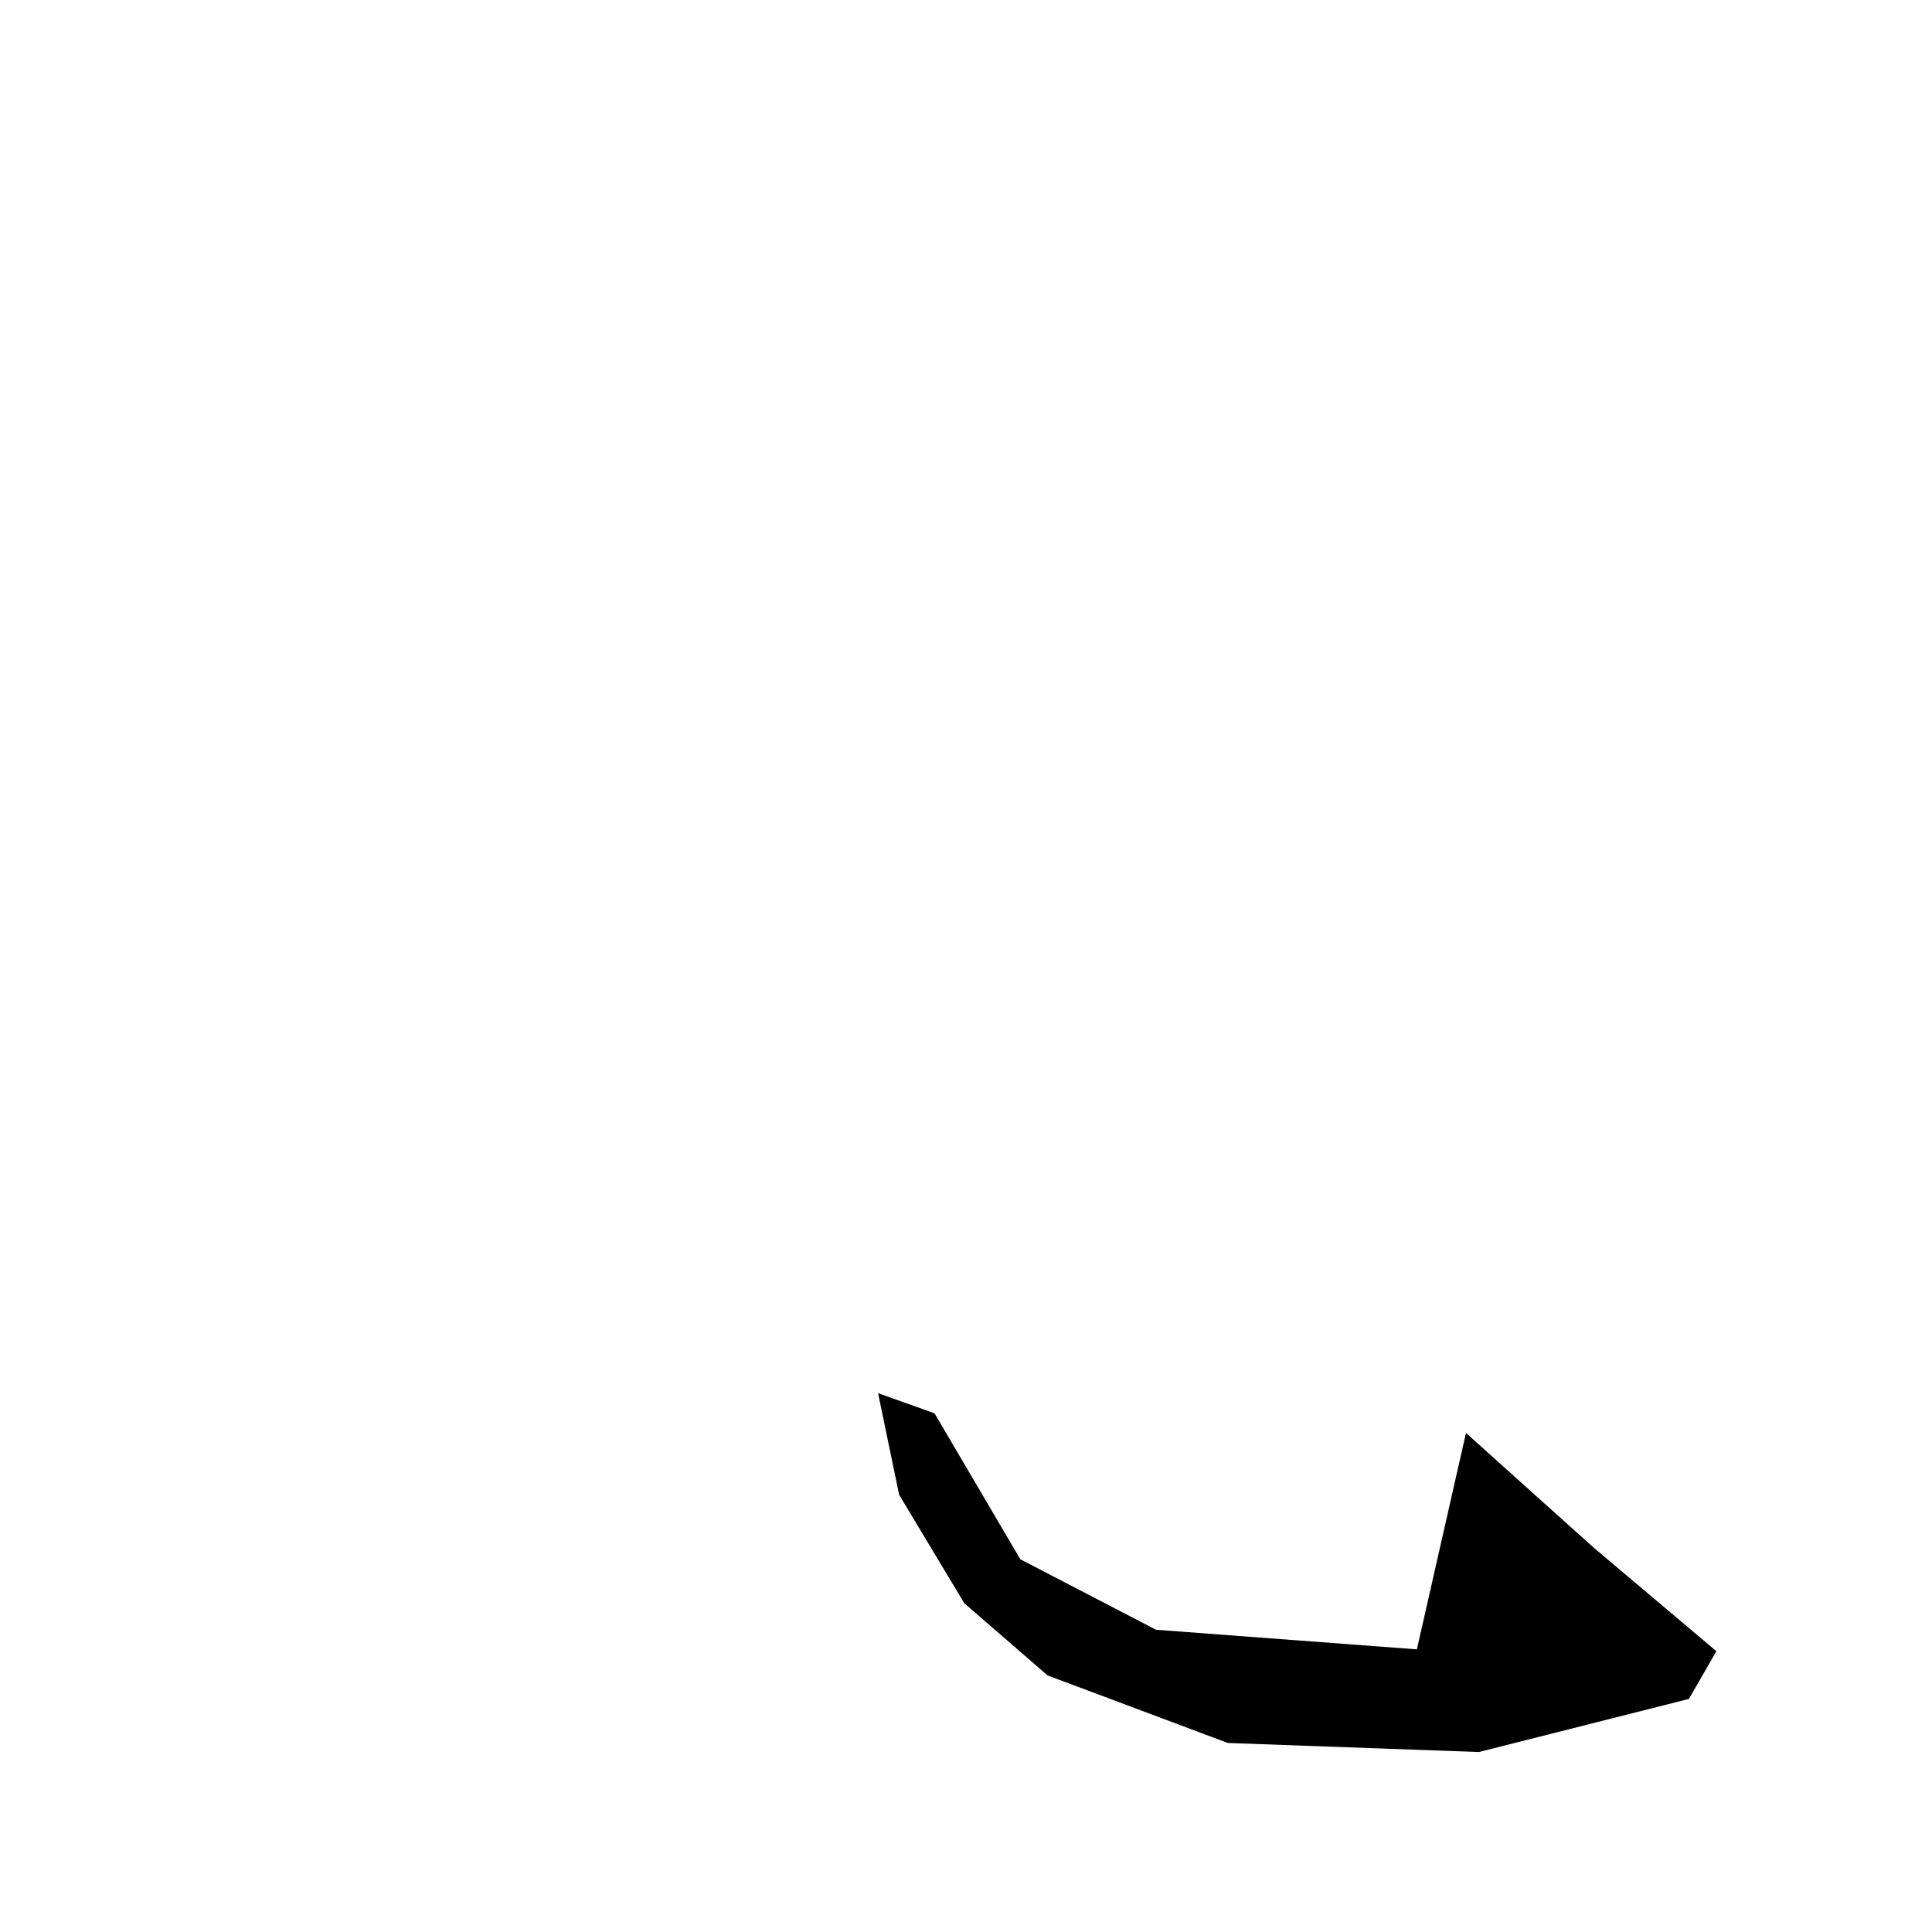 <?xml version="1.0" encoding="utf-8"?>
<svg xmlns="http://www.w3.org/2000/svg" version="1.1" viewBox="0 0 1024 1024">
<g transform="scale(1, -1) translate(0, -1024)" fill="black" stroke="none">
<path d="M 465.4,285.6 Q 470.987,258.655 476.574,231.71 Q 493.837,202.977 511.101,174.245 Q 533.176,155.115 555.251,135.985 Q 603.015,118.086 650.779,100.187 Q 717.296,97.786 783.814,95.386 Q 839.49,109.46 895.166,123.534 Q 902.447,136.18 909.727,148.826 Q 877.245,176.236 844.763,203.646 Q 810.881,234.073 777.0,264.5 Q 763.989,207.154 750.978,149.808 Q 681.852,155.004 612.726,160.199 Q 576.758,178.874 540.789,197.549 Q 518.059,236.226 495.329,274.904 Q 480.364,280.252 465.4,285.6"/>
</g>
</svg>